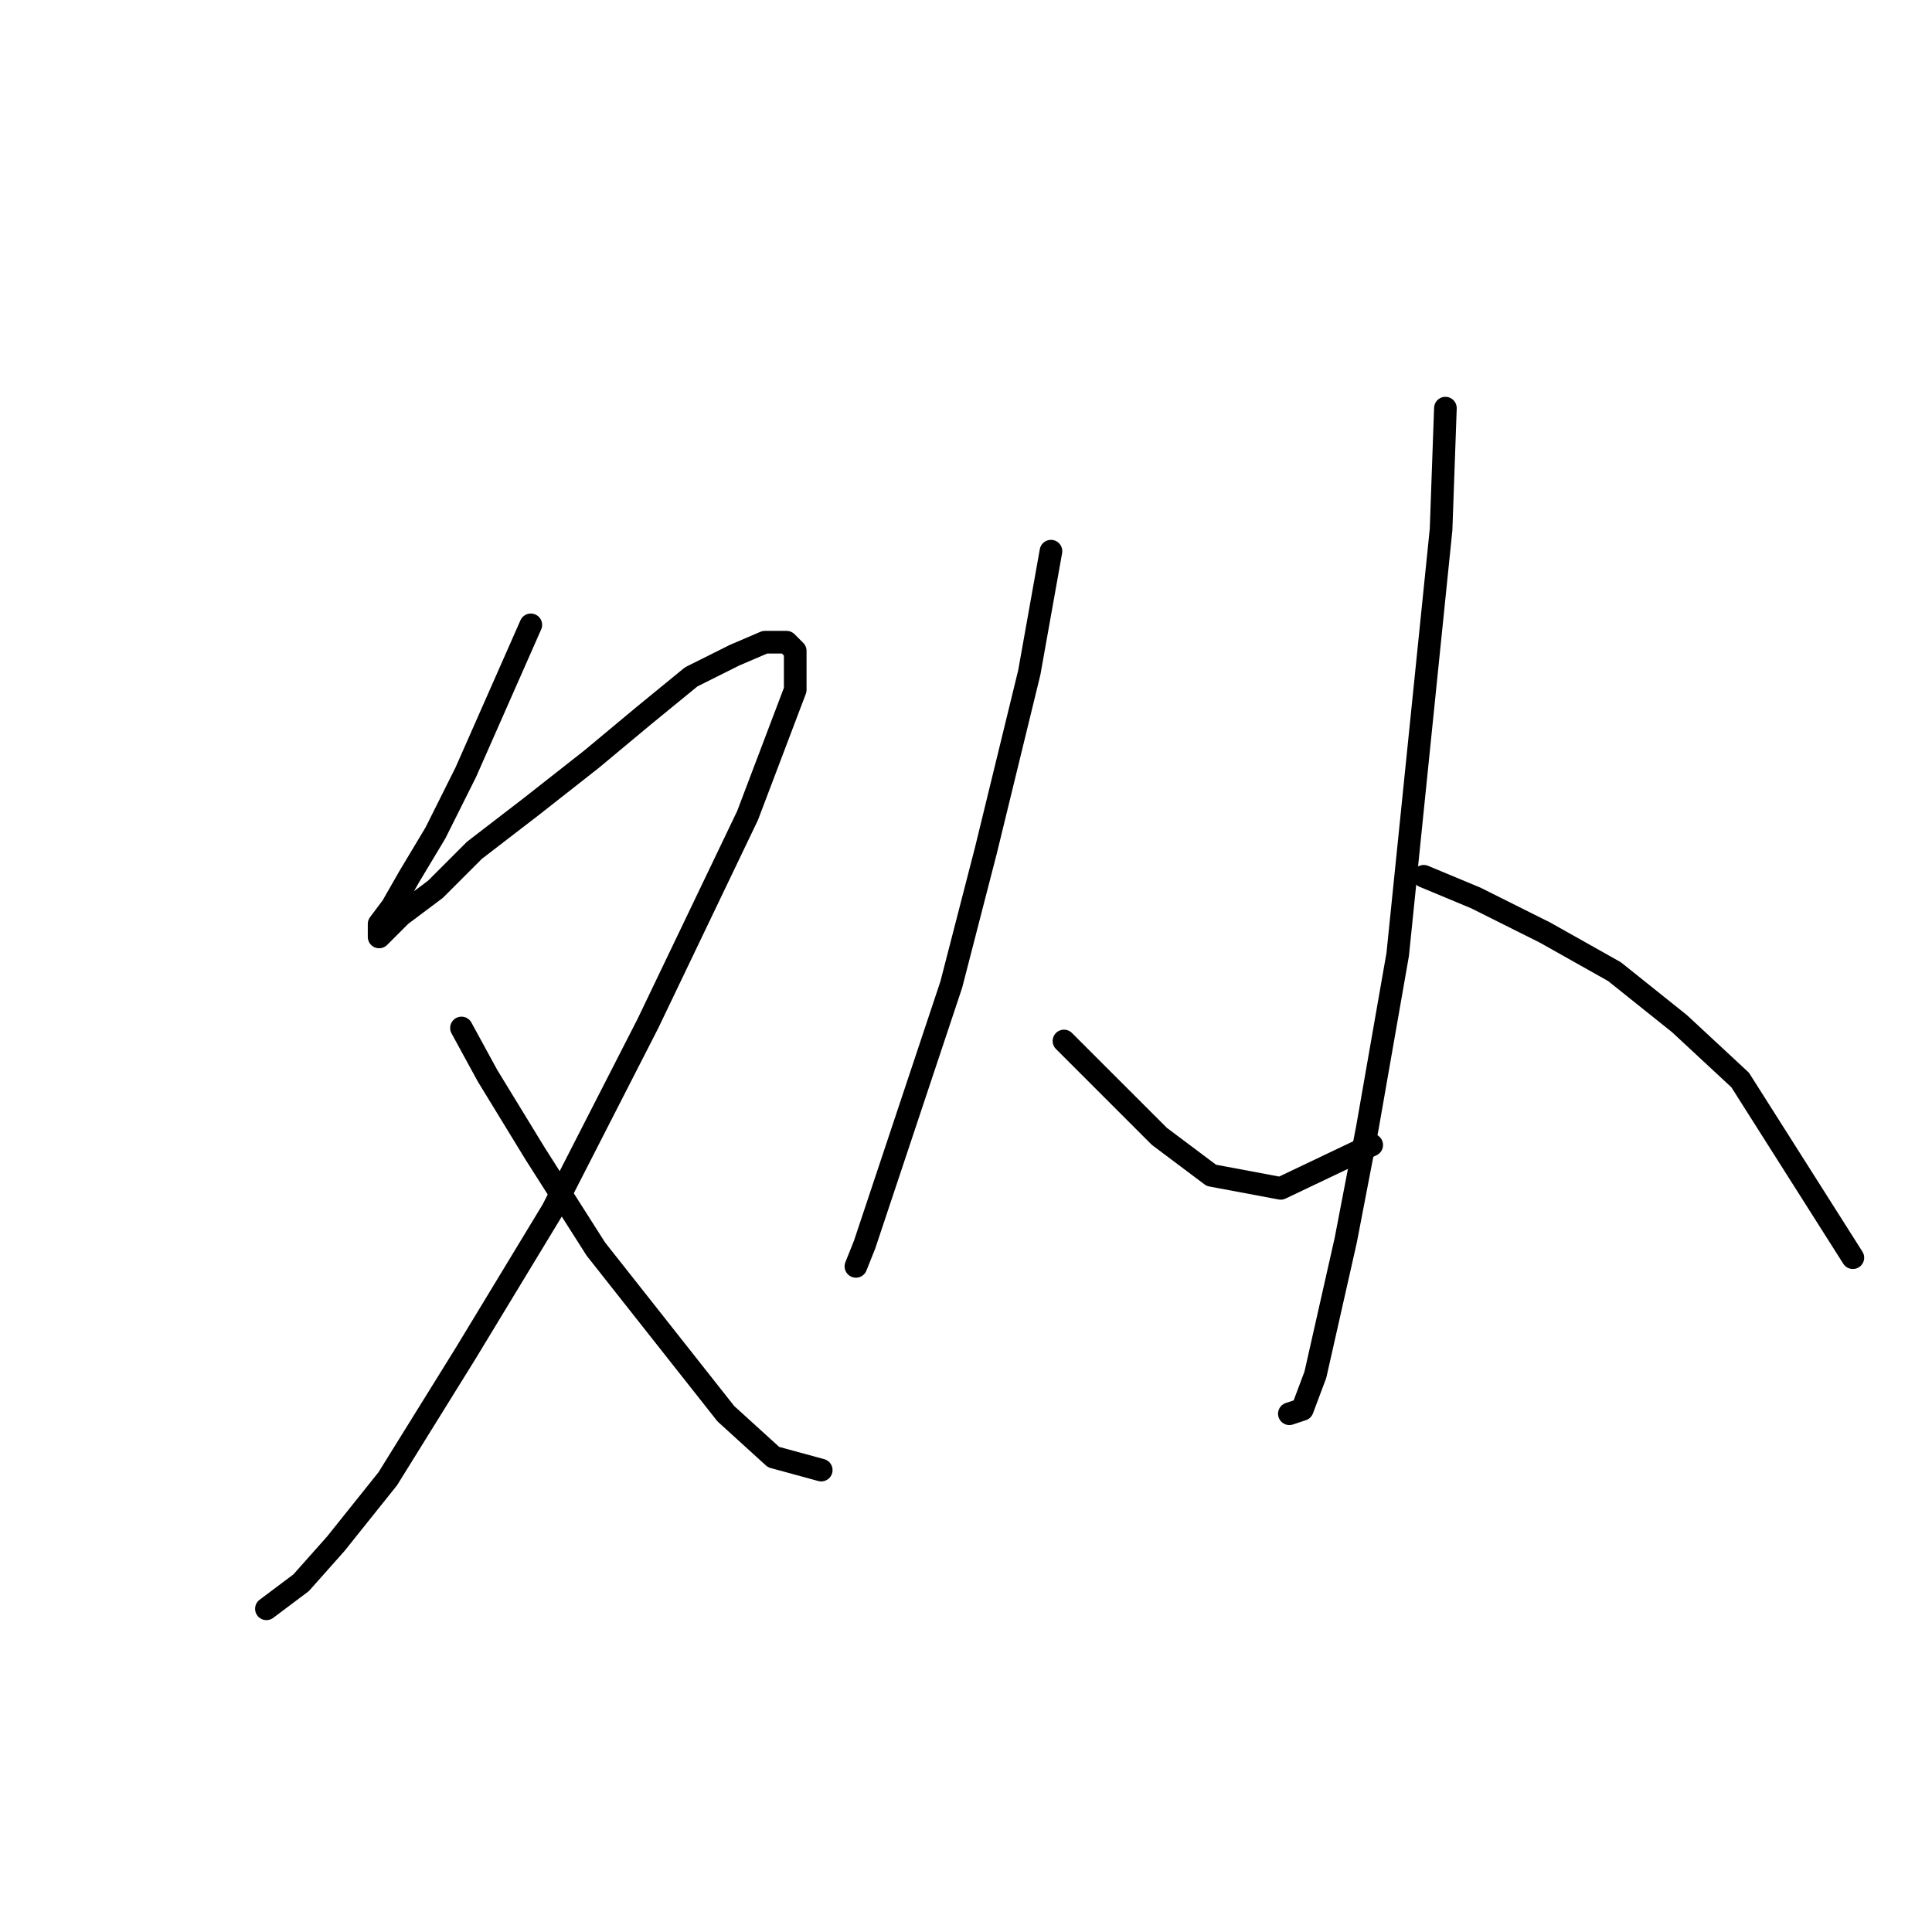 <?xml version="1.0" standalone="no"?>
    <svg width="256" height="256" xmlns="http://www.w3.org/2000/svg" version="1.1">
    <polyline stroke="black" stroke-width="3" stroke-linecap="round" fill="transparent" stroke-linejoin="round" points="70.336 82.797 61.721 102.325 57.701 110.366 54.255 116.11 51.957 120.13 50.234 122.427 50.234 124.15 53.106 121.279 57.701 117.833 62.87 112.663 70.336 106.92 78.377 100.602 85.269 94.859 91.587 89.689 97.331 86.818 101.351 85.095 104.223 85.095 105.372 86.243 105.372 91.413 99.054 108.069 85.844 135.637 73.208 160.334 61.721 179.288 51.383 195.944 44.491 204.559 39.896 209.728 35.301 213.175 35.301 213.175 " />
        <polyline stroke="black" stroke-width="3" stroke-linecap="round" fill="transparent" stroke-linejoin="round" points="61.147 136.212 64.593 142.53 70.911 152.868 78.952 165.504 96.182 187.329 102.5 193.072 108.818 194.795 108.818 194.795 " />
        <polyline stroke="black" stroke-width="3" stroke-linecap="round" fill="transparent" stroke-linejoin="round" points="139.258 73.033 136.386 89.115 130.643 112.663 126.048 130.468 120.879 145.976 116.859 158.037 114.561 164.929 113.413 167.801 113.413 167.801 " />
        <polyline stroke="black" stroke-width="3" stroke-linecap="round" fill="transparent" stroke-linejoin="round" points="140.981 137.935 147.299 144.253 153.617 150.57 160.509 155.74 169.699 157.463 181.76 151.719 181.76 151.719 " />
        <polyline stroke="black" stroke-width="3" stroke-linecap="round" fill="transparent" stroke-linejoin="round" points="191.524 54.08 190.95 70.162 185.206 126.448 181.186 149.422 178.314 164.355 174.294 182.16 172.57 186.754 170.847 187.329 170.847 187.329 " />
        <polyline stroke="black" stroke-width="3" stroke-linecap="round" fill="transparent" stroke-linejoin="round" points="188.652 116.11 195.544 118.981 204.734 123.576 213.924 128.745 222.539 135.637 230.58 143.104 245.513 166.652 245.513 166.652 " />
        </svg>